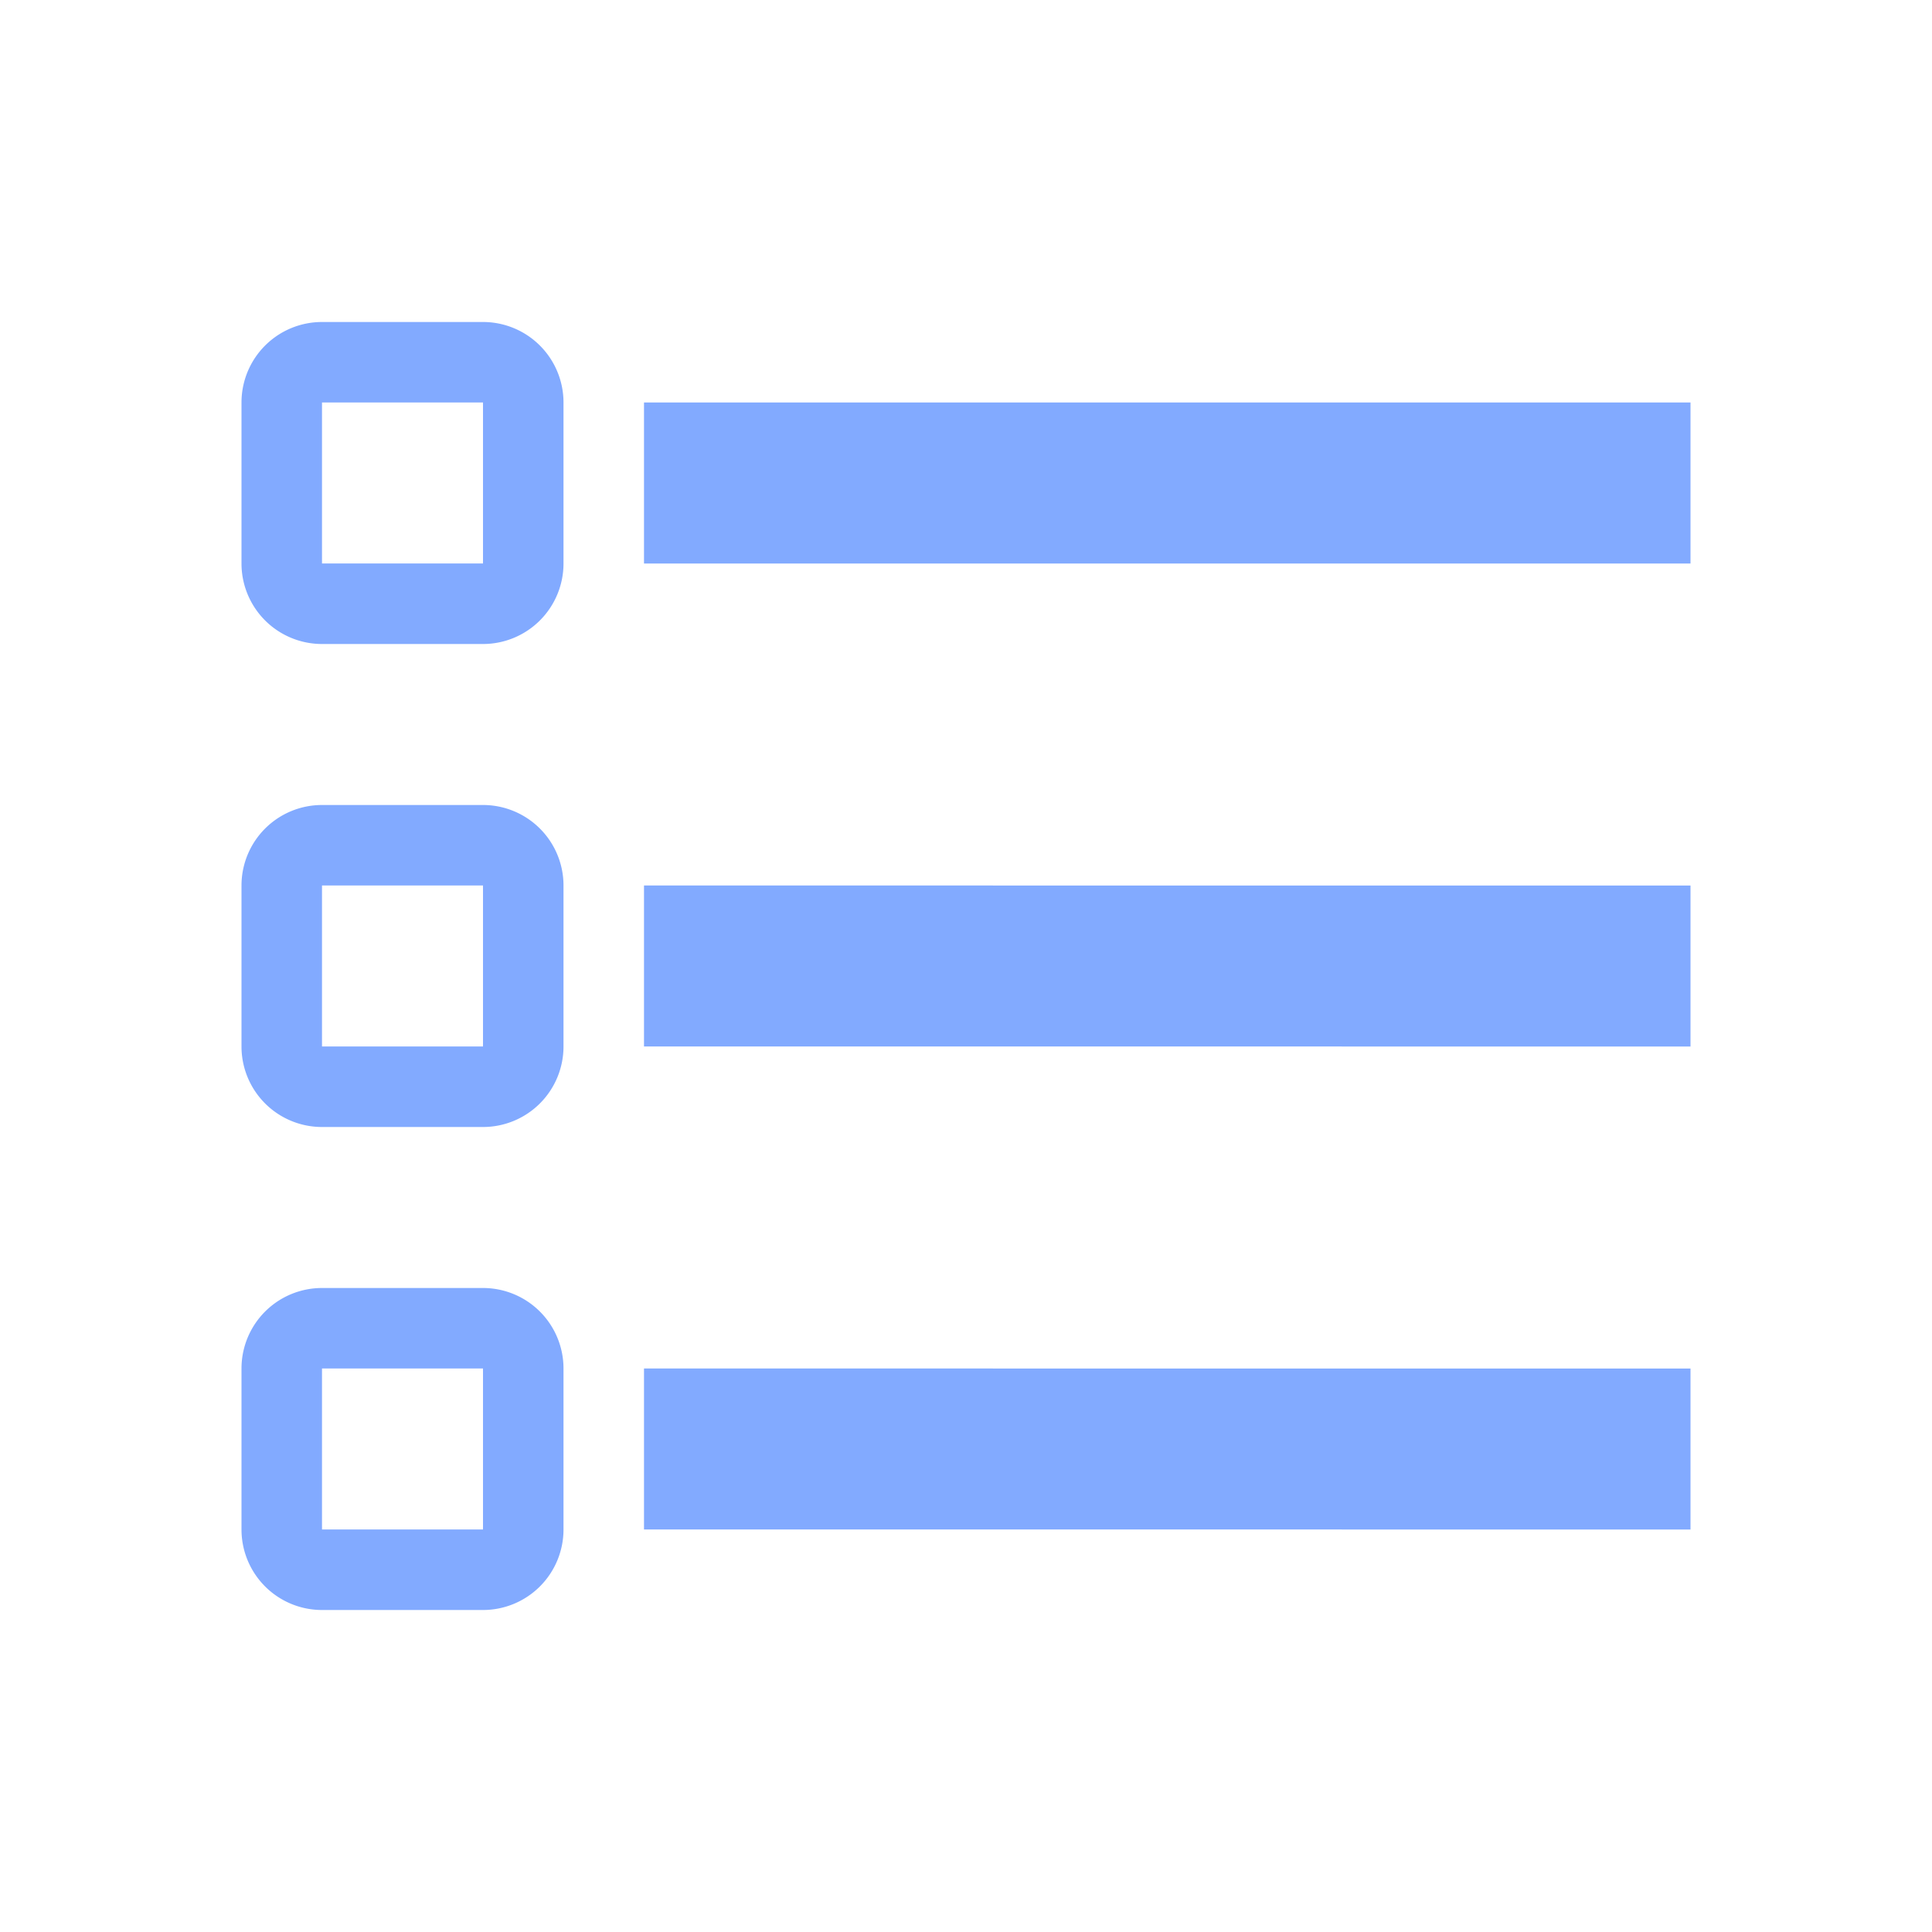 <svg xmlns="http://www.w3.org/2000/svg" width="16" height="16"  viewBox="0 0 24 24"><path fill="#82AAFF" d="M21 19v-2H8v2zm0-6v-2H8v2zM8 7h13V5H8zM4 5v2h2V5zM3 5a1 1 0 0 1 1-1h2a1 1 0 0 1 1 1v2a1 1 0 0 1-1 1H4a1 1 0 0 1-1-1zm1 6v2h2v-2zm-1 0a1 1 0 0 1 1-1h2a1 1 0 0 1 1 1v2a1 1 0 0 1-1 1H4a1 1 0 0 1-1-1zm1 6v2h2v-2zm-1 0a1 1 0 0 1 1-1h2a1 1 0 0 1 1 1v2a1 1 0 0 1-1 1H4a1 1 0 0 1-1-1z"/></svg>